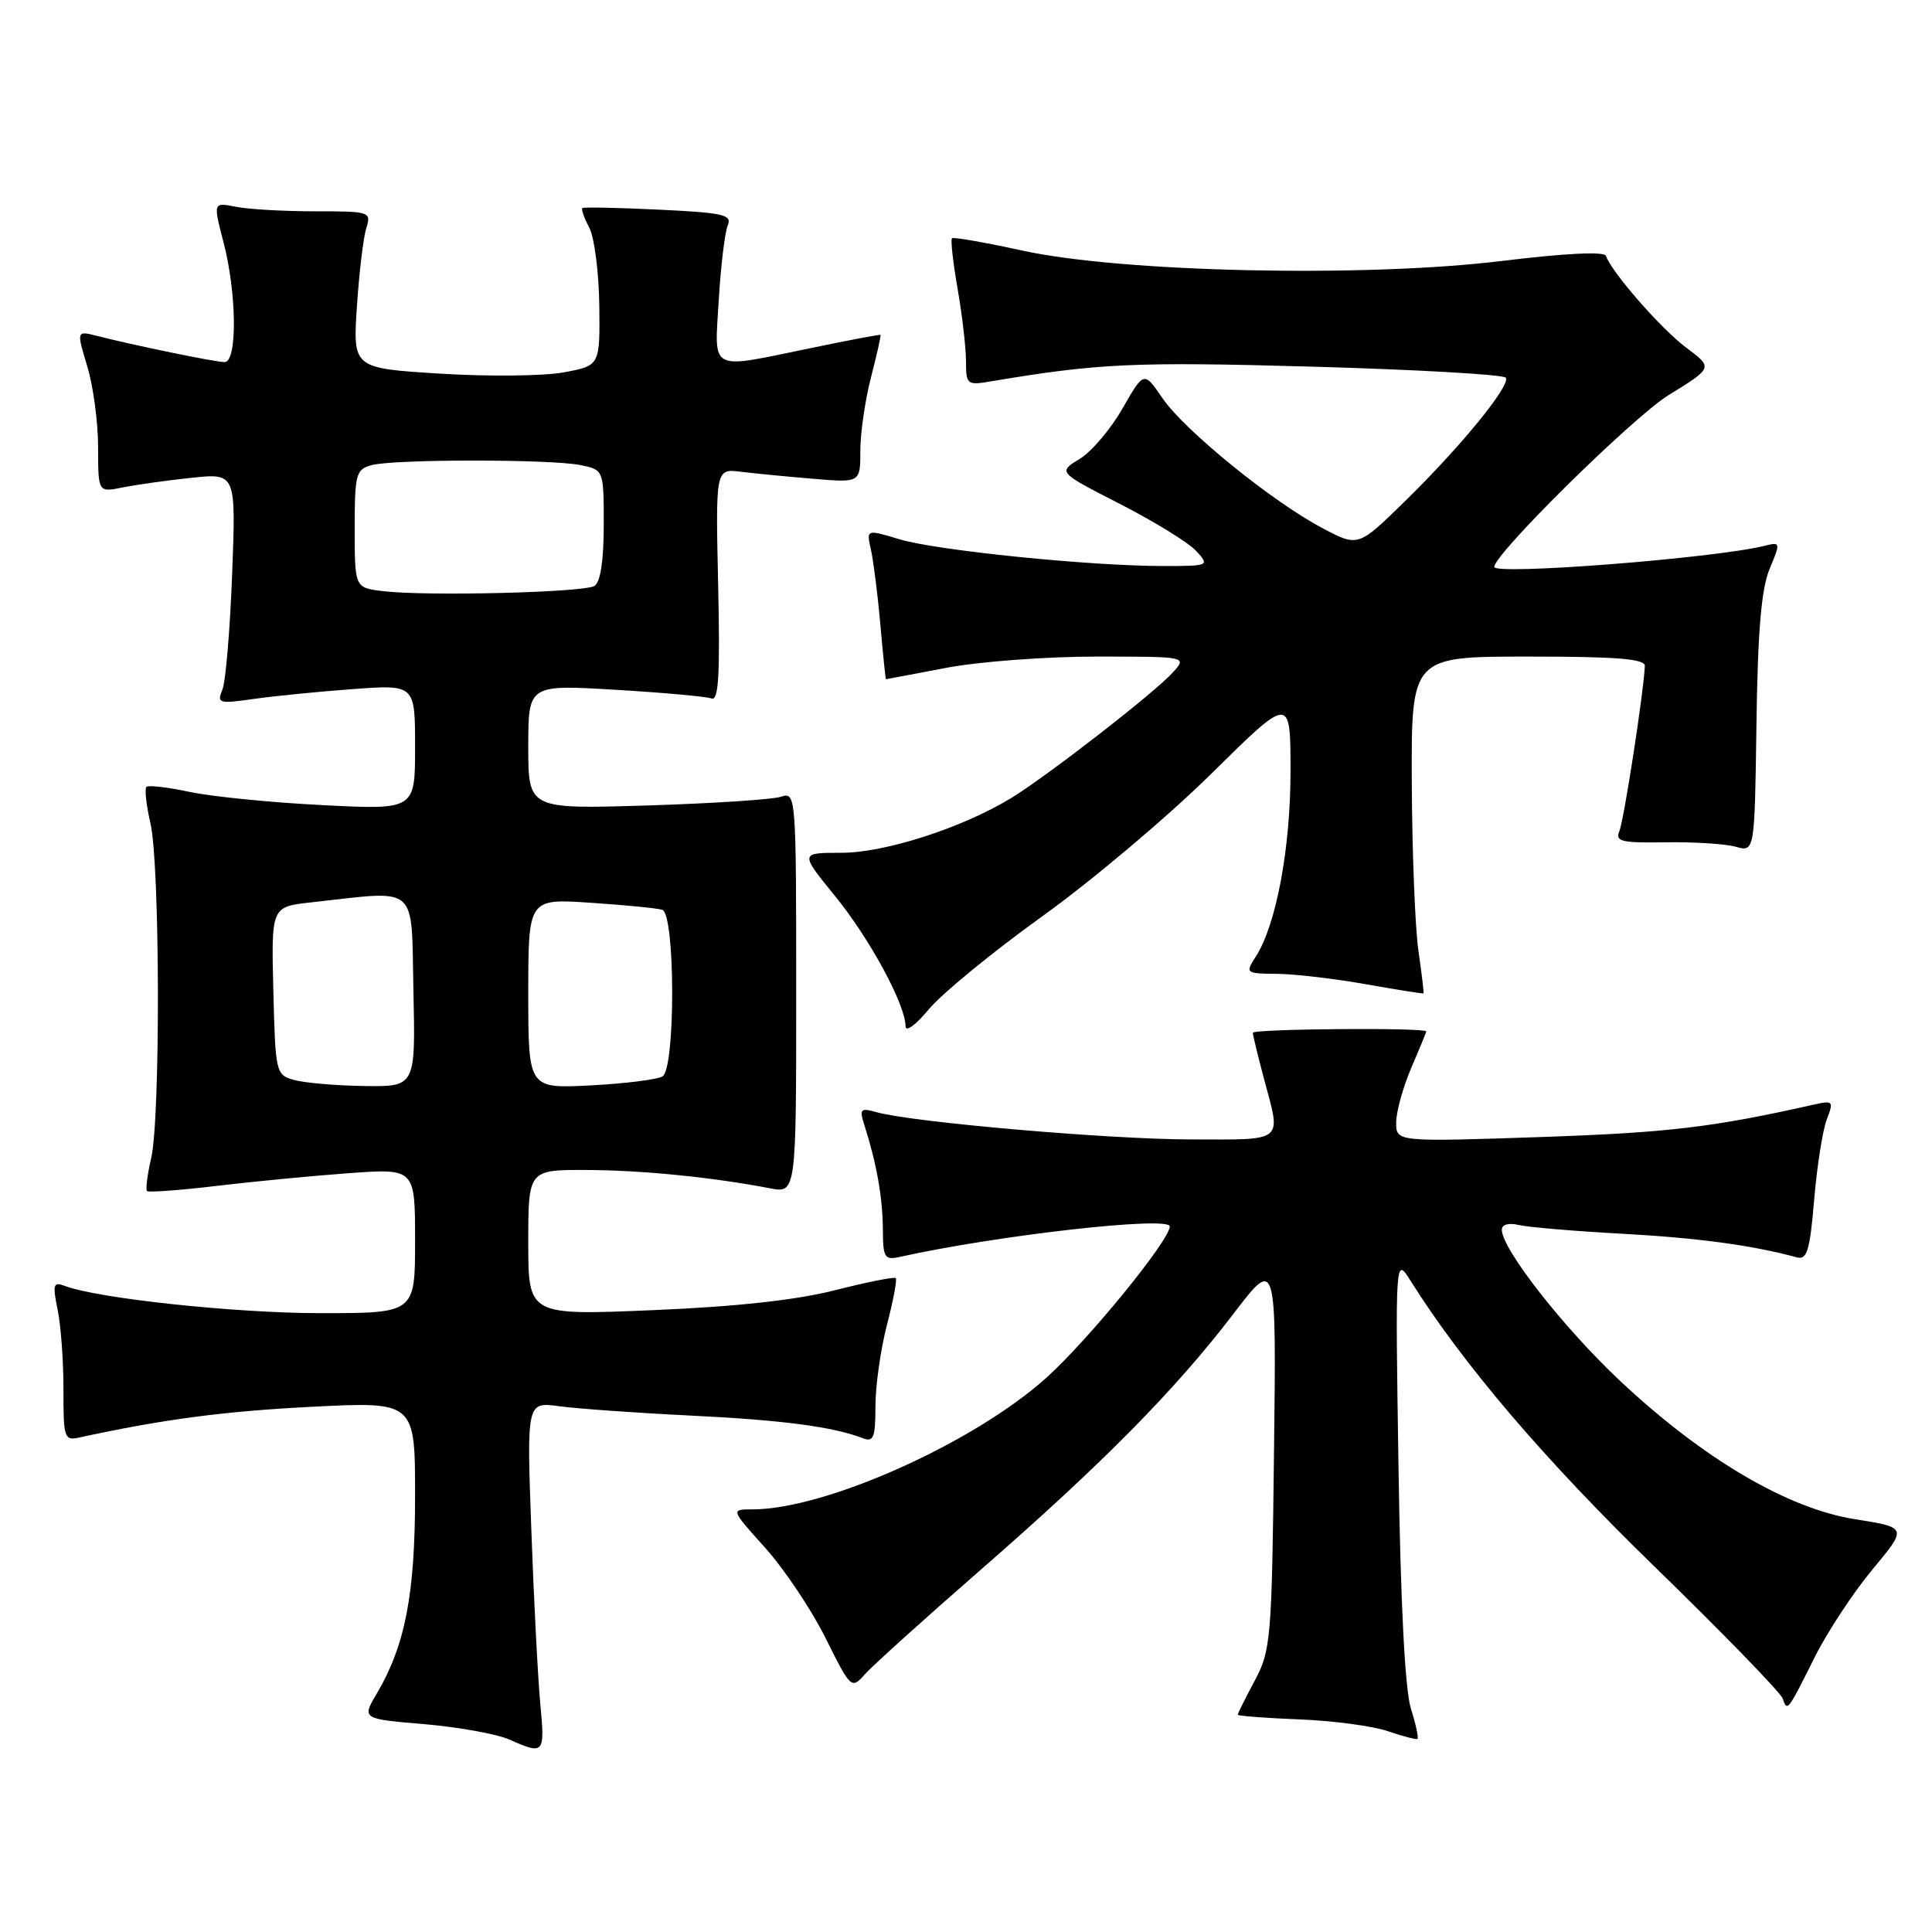 <?xml version="1.0" encoding="UTF-8" standalone="no"?>
<!DOCTYPE svg PUBLIC "-//W3C//DTD SVG 1.1//EN" "http://www.w3.org/Graphics/SVG/1.1/DTD/svg11.dtd" >
<svg xmlns="http://www.w3.org/2000/svg" xmlns:xlink="http://www.w3.org/1999/xlink" version="1.1" viewBox="0 0 256 256">
 <g >
 <path fill="currentColor"
d=" M 71.59 225.75 C 71.27 222.31 70.73 211.90 70.40 202.62 C 69.79 185.74 69.79 185.74 74.15 186.34 C 76.54 186.66 84.35 187.22 91.50 187.57 C 103.65 188.16 110.34 189.04 114.33 190.57 C 115.75 191.12 116.00 190.48 116.00 186.32 C 116.00 183.62 116.69 178.79 117.52 175.57 C 118.36 172.35 118.89 169.55 118.69 169.36 C 118.49 169.16 114.89 169.88 110.69 170.95 C 105.57 172.26 97.60 173.14 86.53 173.60 C 70.00 174.30 70.00 174.30 70.00 164.65 C 70.00 155.00 70.00 155.00 77.75 155.03 C 85.13 155.06 94.39 155.99 102.00 157.45 C 105.50 158.13 105.50 158.13 105.50 131.51 C 105.50 105.34 105.47 104.91 103.50 105.57 C 102.40 105.94 94.41 106.46 85.75 106.73 C 70.00 107.21 70.00 107.21 70.00 98.96 C 70.00 90.71 70.00 90.71 81.53 91.40 C 87.87 91.77 93.61 92.30 94.28 92.55 C 95.22 92.92 95.42 89.44 95.16 77.56 C 94.82 62.10 94.82 62.10 98.16 62.51 C 100.00 62.73 104.31 63.16 107.75 63.44 C 114.00 63.97 114.00 63.97 114.00 59.70 C 114.00 57.36 114.64 52.98 115.42 49.97 C 116.20 46.96 116.76 44.44 116.67 44.37 C 116.58 44.30 112.45 45.08 107.50 46.11 C 93.77 48.94 94.67 49.41 95.24 39.75 C 95.51 35.21 96.05 30.77 96.43 29.87 C 97.03 28.45 95.89 28.19 87.31 27.78 C 81.91 27.52 77.35 27.43 77.17 27.57 C 76.99 27.71 77.39 28.87 78.07 30.14 C 78.75 31.41 79.35 36.05 79.41 40.45 C 79.50 48.45 79.50 48.45 74.70 49.34 C 72.06 49.83 64.70 49.91 58.33 49.51 C 46.76 48.79 46.76 48.79 47.29 40.64 C 47.59 36.16 48.14 31.49 48.53 30.25 C 49.22 28.05 49.05 28.00 41.74 28.00 C 37.62 28.00 32.90 27.73 31.25 27.40 C 28.24 26.80 28.24 26.80 29.62 32.12 C 31.39 38.93 31.46 48.01 29.75 47.98 C 28.48 47.97 17.71 45.75 12.82 44.50 C 10.14 43.82 10.14 43.82 11.57 48.57 C 12.36 51.18 13.00 56.00 13.00 59.28 C 13.00 65.25 13.00 65.25 16.25 64.59 C 18.04 64.23 22.15 63.65 25.39 63.31 C 31.27 62.69 31.27 62.69 30.76 76.09 C 30.48 83.47 29.90 90.36 29.46 91.41 C 28.72 93.19 29.00 93.27 33.58 92.62 C 36.29 92.23 42.21 91.64 46.75 91.31 C 55.00 90.70 55.00 90.70 55.00 99.01 C 55.00 107.31 55.00 107.31 42.69 106.68 C 35.92 106.34 28.02 105.55 25.12 104.93 C 22.23 104.31 19.65 104.01 19.40 104.27 C 19.14 104.53 19.39 106.71 19.94 109.12 C 21.20 114.60 21.27 148.12 20.03 153.47 C 19.52 155.66 19.28 157.61 19.48 157.82 C 19.69 158.02 23.83 157.72 28.68 157.14 C 33.53 156.56 41.44 155.80 46.25 155.45 C 55.00 154.82 55.00 154.82 55.00 164.41 C 55.00 174.00 55.00 174.00 42.49 174.00 C 31.19 174.00 12.90 172.05 8.56 170.38 C 7.06 169.81 6.95 170.20 7.65 173.62 C 8.08 175.75 8.42 180.52 8.41 184.22 C 8.39 190.48 8.53 190.91 10.44 190.49 C 21.70 188.05 29.58 187.01 41.25 186.41 C 55.00 185.71 55.00 185.71 55.00 198.17 C 55.00 211.26 53.69 218.02 49.93 224.40 C 47.94 227.76 47.94 227.76 56.22 228.46 C 60.78 228.85 65.85 229.77 67.50 230.50 C 72.11 232.55 72.22 232.42 71.59 225.75 Z  M 186.94 226.34 C 186.17 223.89 185.58 212.37 185.31 194.50 C 184.88 166.50 184.88 166.50 186.90 169.70 C 193.86 180.77 204.60 193.36 219.20 207.55 C 228.28 216.38 235.93 224.26 236.21 225.05 C 236.84 226.83 236.82 226.86 240.50 219.50 C 242.15 216.21 245.58 211.01 248.12 207.95 C 252.74 202.40 252.74 202.40 245.83 201.31 C 236.91 199.91 225.75 193.35 214.76 183.06 C 207.25 176.03 199.00 165.50 199.00 162.95 C 199.00 162.25 199.90 162.00 201.25 162.32 C 202.49 162.61 208.68 163.14 215.00 163.48 C 224.99 164.03 232.14 164.99 238.10 166.61 C 239.44 166.97 239.82 165.71 240.38 159.03 C 240.75 154.62 241.50 149.83 242.04 148.38 C 243.00 145.88 242.92 145.79 240.27 146.38 C 226.94 149.38 221.05 150.08 204.25 150.66 C 185.00 151.31 185.00 151.31 185.00 148.74 C 185.00 147.32 185.90 144.07 187.00 141.50 C 188.10 138.93 189.00 136.76 188.99 136.67 C 188.96 136.14 166.00 136.32 166.01 136.85 C 166.02 137.21 166.69 139.97 167.50 143.00 C 169.77 151.47 170.35 151.00 157.75 150.98 C 146.85 150.96 120.94 148.71 116.14 147.37 C 114.00 146.77 113.85 146.94 114.54 149.10 C 116.14 154.10 116.95 158.65 116.98 162.77 C 117.00 166.67 117.19 167.00 119.25 166.54 C 132.25 163.66 155.00 161.10 155.00 162.51 C 155.00 164.33 144.23 177.53 138.65 182.56 C 129.02 191.21 109.40 200.00 99.70 200.00 C 96.81 200.00 96.81 200.00 101.37 205.07 C 103.88 207.86 107.48 213.23 109.37 217.01 C 112.78 223.84 112.81 223.86 114.65 221.80 C 115.67 220.66 122.58 214.43 130.00 207.96 C 146.09 193.94 155.76 184.14 163.45 174.07 C 169.13 166.63 169.13 166.63 168.81 192.57 C 168.52 217.23 168.39 218.71 166.25 222.71 C 165.01 225.03 164.00 227.05 164.01 227.21 C 164.01 227.37 167.68 227.65 172.16 227.83 C 176.64 228.00 181.92 228.71 183.90 229.39 C 185.88 230.07 187.65 230.53 187.82 230.41 C 188.00 230.29 187.60 228.46 186.94 226.34 Z  M 138.06 121.45 C 144.64 116.73 154.74 108.21 160.51 102.52 C 171.00 92.16 171.00 92.16 171.00 102.19 C 171.00 112.42 169.10 122.56 166.40 126.75 C 164.98 128.96 165.04 129.00 169.23 129.04 C 171.58 129.06 176.88 129.68 181.00 130.42 C 185.12 131.15 188.56 131.69 188.62 131.63 C 188.69 131.56 188.39 129.03 187.95 126.00 C 187.51 122.97 187.11 112.96 187.07 103.75 C 187.00 87.00 187.00 87.00 202.50 87.00 C 214.26 87.00 217.99 87.30 217.95 88.25 C 217.82 91.55 215.18 108.69 214.58 110.11 C 213.99 111.50 214.81 111.70 220.70 111.61 C 224.44 111.55 228.62 111.81 230.00 112.20 C 232.50 112.90 232.50 112.90 232.74 95.94 C 232.91 83.56 233.39 78.01 234.48 75.39 C 235.96 71.84 235.95 71.79 233.74 72.34 C 227.05 73.98 198.00 76.24 198.00 75.12 C 198.00 73.39 216.39 55.26 221.09 52.36 C 226.99 48.72 226.99 48.72 223.45 46.08 C 220.12 43.60 213.52 36.05 212.80 33.90 C 212.60 33.30 207.43 33.55 198.99 34.58 C 180.92 36.79 148.71 36.09 135.50 33.21 C 130.55 32.13 126.34 31.39 126.14 31.57 C 125.94 31.75 126.28 34.76 126.89 38.28 C 127.50 41.79 128.00 46.11 128.00 47.88 C 128.00 50.95 128.14 51.07 131.25 50.54 C 145.53 48.14 150.23 47.92 173.78 48.58 C 187.69 48.97 199.27 49.63 199.53 50.05 C 200.18 51.09 193.52 59.23 186.09 66.49 C 179.96 72.48 179.96 72.48 175.25 69.99 C 168.58 66.47 156.95 57.03 154.04 52.77 C 151.58 49.17 151.58 49.17 148.74 54.12 C 147.19 56.85 144.62 59.87 143.05 60.82 C 140.18 62.57 140.18 62.57 148.45 66.80 C 153.00 69.13 157.53 71.93 158.52 73.02 C 160.29 74.97 160.23 75.00 154.08 75.00 C 144.43 75.00 124.11 72.94 119.20 71.46 C 114.79 70.13 114.79 70.13 115.40 72.82 C 115.73 74.29 116.30 78.76 116.65 82.75 C 117.00 86.74 117.34 90.00 117.39 90.00 C 117.45 90.00 121.03 89.32 125.34 88.50 C 129.65 87.67 138.61 87.00 145.24 87.00 C 157.31 87.00 157.31 87.00 155.40 89.11 C 152.98 91.80 138.63 102.93 133.90 105.80 C 127.38 109.74 117.24 113.00 111.47 113.00 C 105.98 113.00 105.98 113.00 110.64 118.72 C 115.24 124.37 119.97 133.10 119.99 135.98 C 120.00 136.80 121.35 135.82 123.06 133.75 C 124.74 131.71 131.49 126.17 138.06 121.45 Z  M 39.00 143.11 C 36.55 142.43 36.49 142.20 36.22 131.28 C 35.94 120.15 35.94 120.15 41.22 119.57 C 55.66 117.98 54.47 116.96 54.78 131.25 C 55.06 144.00 55.06 144.00 48.28 143.90 C 44.55 143.85 40.38 143.49 39.00 143.11 Z  M 70.00 131.66 C 70.00 119.06 70.00 119.06 78.25 119.62 C 82.79 119.92 87.06 120.34 87.75 120.55 C 89.48 121.09 89.52 141.56 87.79 142.63 C 87.12 143.04 82.85 143.58 78.29 143.82 C 70.00 144.25 70.00 144.25 70.00 131.66 Z  M 50.75 78.33 C 47.00 77.88 47.00 77.88 47.00 70.06 C 47.00 62.79 47.16 62.19 49.25 61.63 C 52.22 60.83 72.90 60.83 76.88 61.62 C 80.00 62.25 80.00 62.25 80.00 69.57 C 80.00 74.29 79.56 77.15 78.77 77.64 C 77.37 78.51 56.49 79.02 50.75 78.33 Z "/>
</g>
</svg>